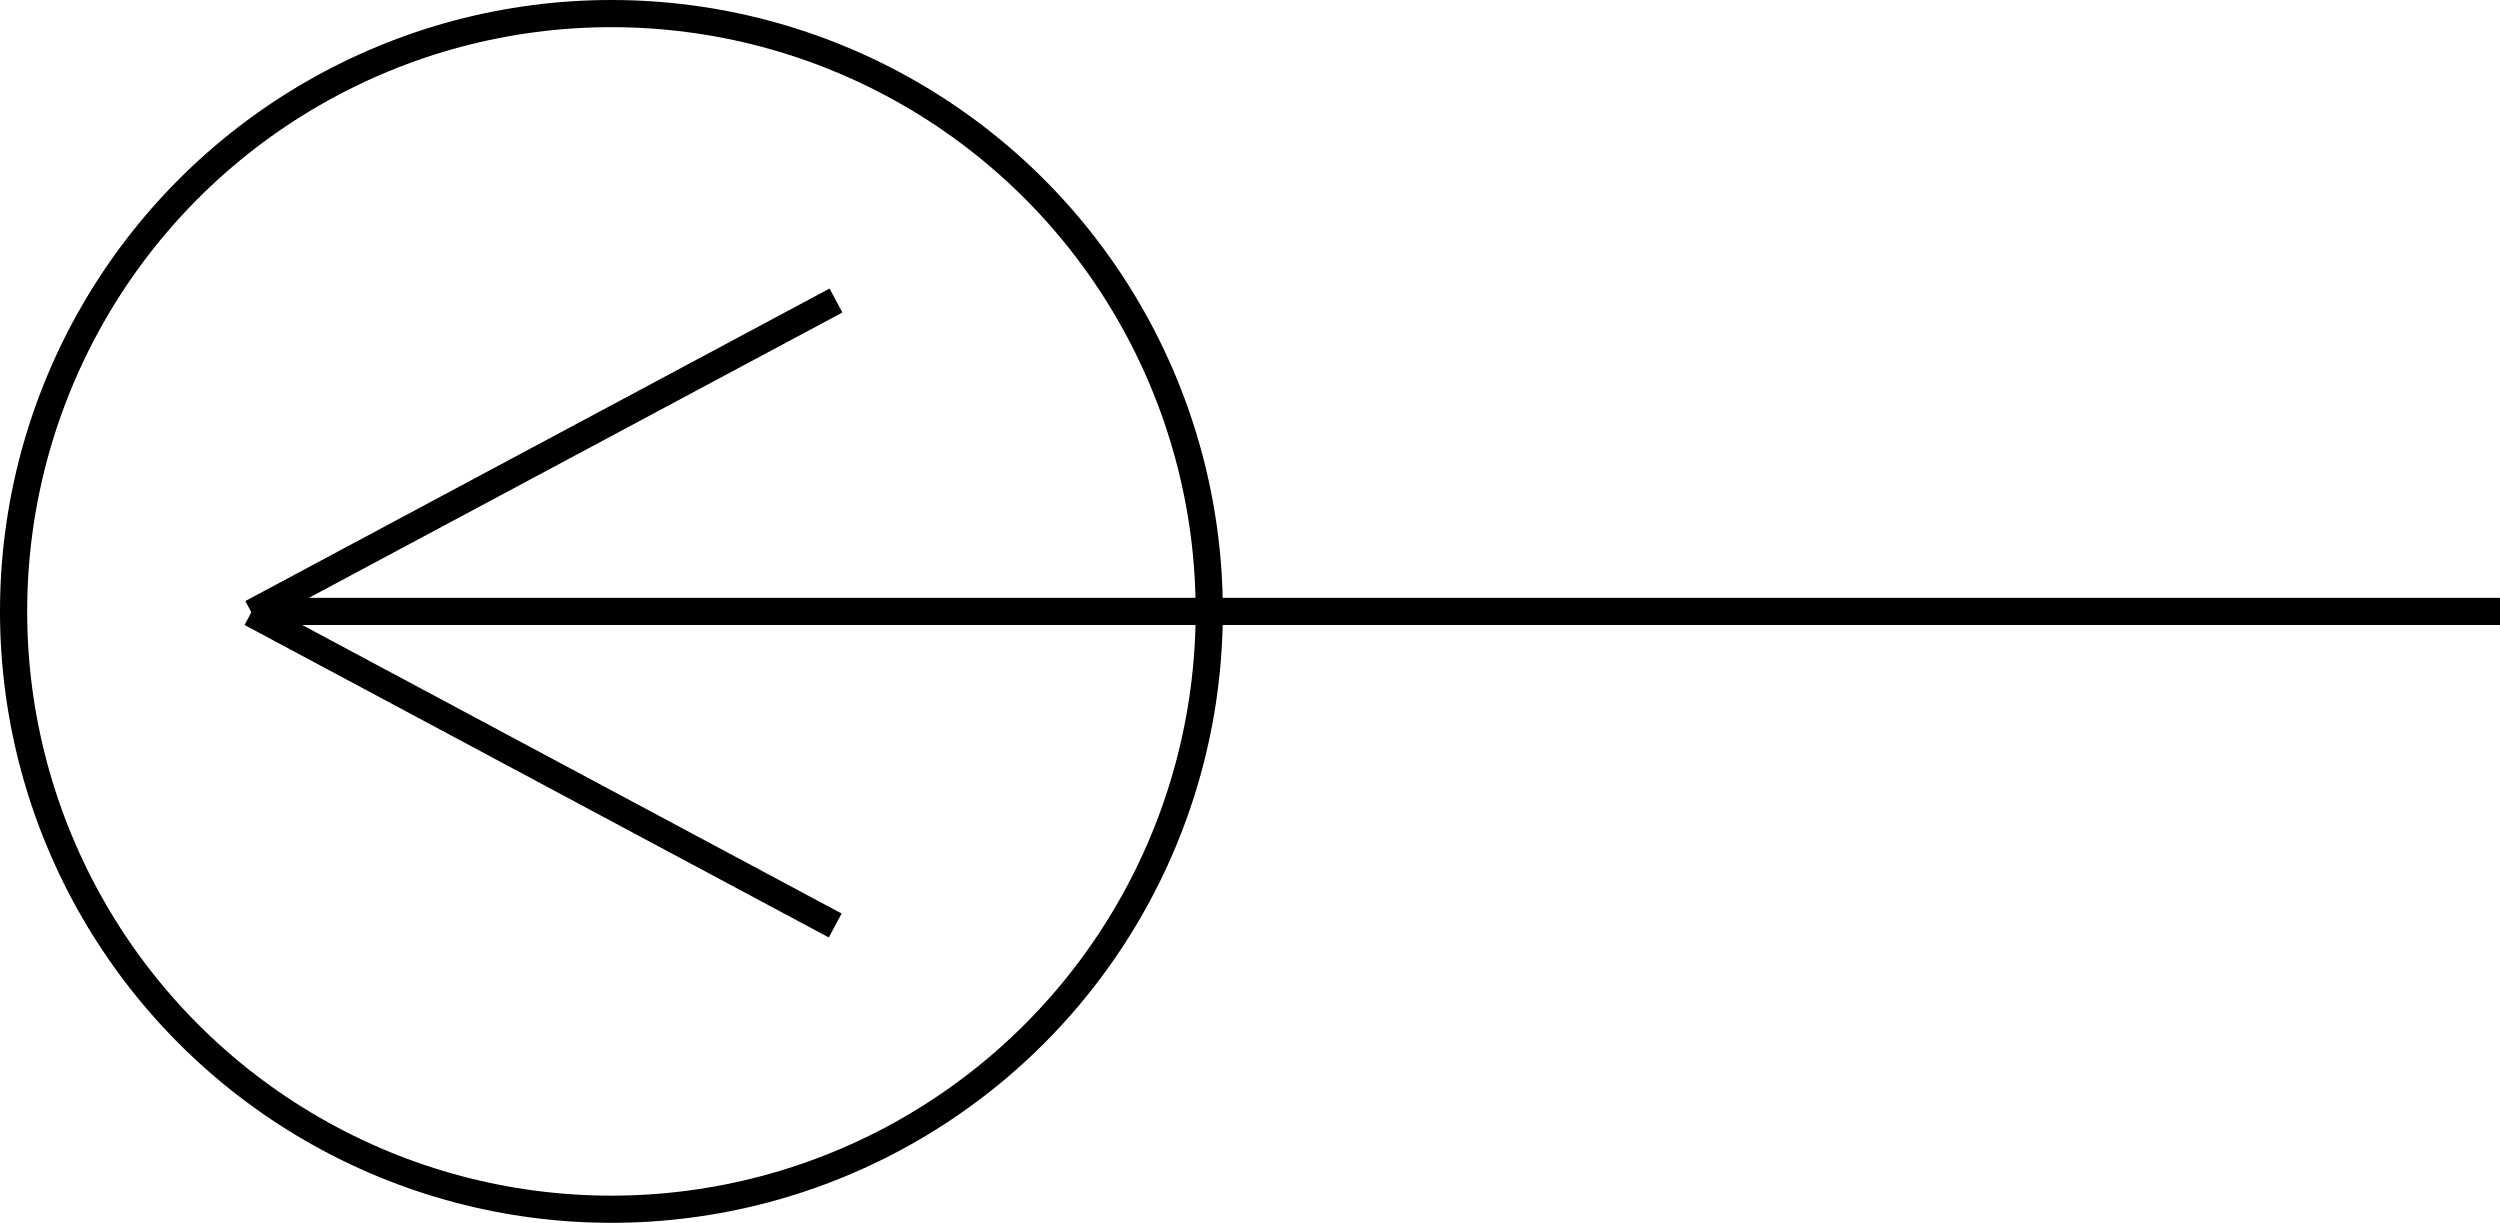 <svg width="184" height="90" viewBox="0 0 184 90" fill="none" xmlns="http://www.w3.org/2000/svg">
<circle cx="45" cy="45" r="44" transform="rotate(-180 45 45)" stroke="black" stroke-width="2"/>
<line x1="19" y1="45" x2="184" y2="45" stroke="black" stroke-width="2"/>
<line x1="18.528" y1="45.118" x2="61.528" y2="22.118" stroke="black" stroke-width="2"/>
<line x1="18.472" y1="45.118" x2="61.472" y2="68.117" stroke="black" stroke-width="2"/>
</svg>
